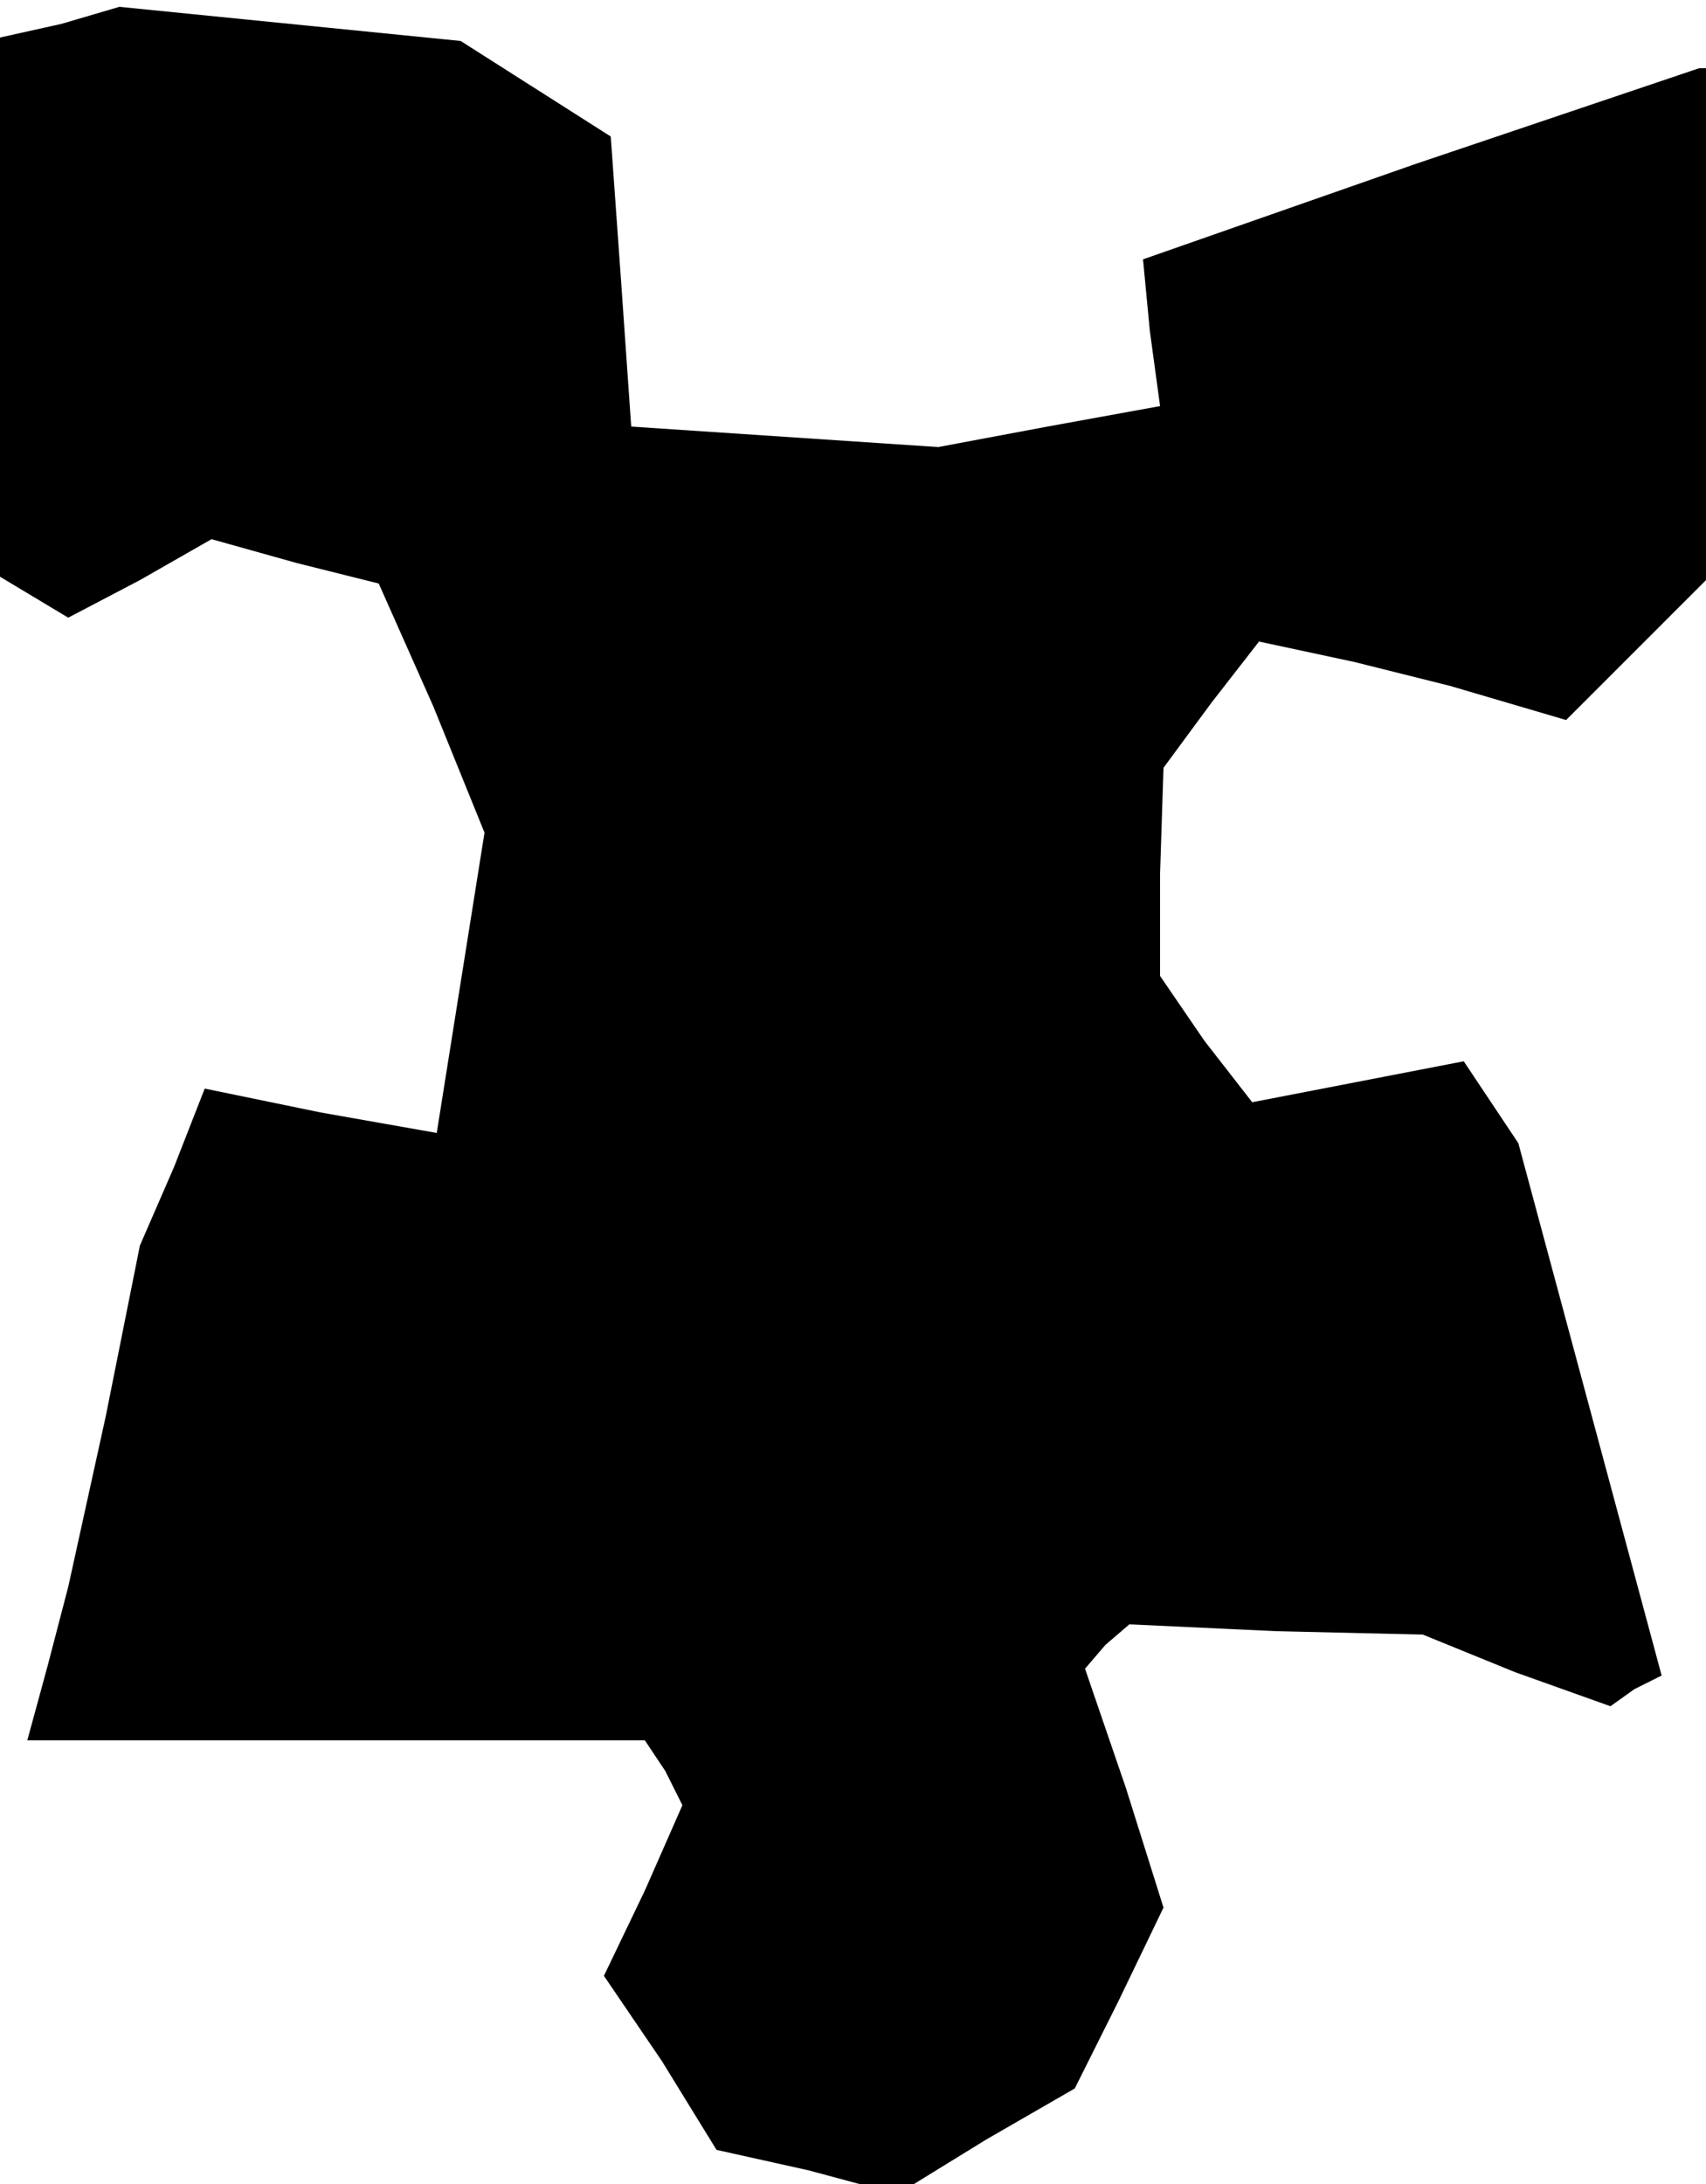 <?xml version="1.0" standalone="no"?>
<!DOCTYPE svg PUBLIC "-//W3C//DTD SVG 20010904//EN"
 "http://www.w3.org/TR/2001/REC-SVG-20010904/DTD/svg10.dtd">
<svg version="1.0" xmlns="http://www.w3.org/2000/svg"
 width="50pt" height="64pt" viewBox="0 0 50 64"
 preserveAspectRatio="xMidYMid meet">
<g transform="translate(0,64) scale(0.1,-0.1)"
fill="#000000" stroke="none">
<path d="M18 633 l-18 -4 0 -79 0 -79 10 -6 10 -6 21 11 21 12 25 -7 24 -6 16
-36 15 -37 -7 -44 -7 -44 -34 6 -34 7 -9 -23 -10 -23 -10 -50 -11 -50 -6 -23
-6 -22 90 0 91 0 6 -9 5 -10 -11 -25 -12 -25 17 -25 16 -26 27 -6 26 -7 26 16
26 15 13 26 13 27 -11 35 -12 35 6 7 7 6 43 -2 43 -1 27 -11 28 -10 7 5 8 4
-21 78 -21 78 -8 12 -8 12 -31 -6 -31 -6 -14 18 -13 19 0 30 1 31 14 19 14 18
28 -6 28 -7 17 -5 17 -5 20 20 21 21 0 75 0 75 -2 0 -3 -1 -80 -27 -80 -28 2
-21 3 -22 -33 -6 -32 -6 -45 3 -45 3 -3 43 -3 42 -22 14 -22 14 -50 5 -50 5
-17 -5z"/>
</g>
</svg>
